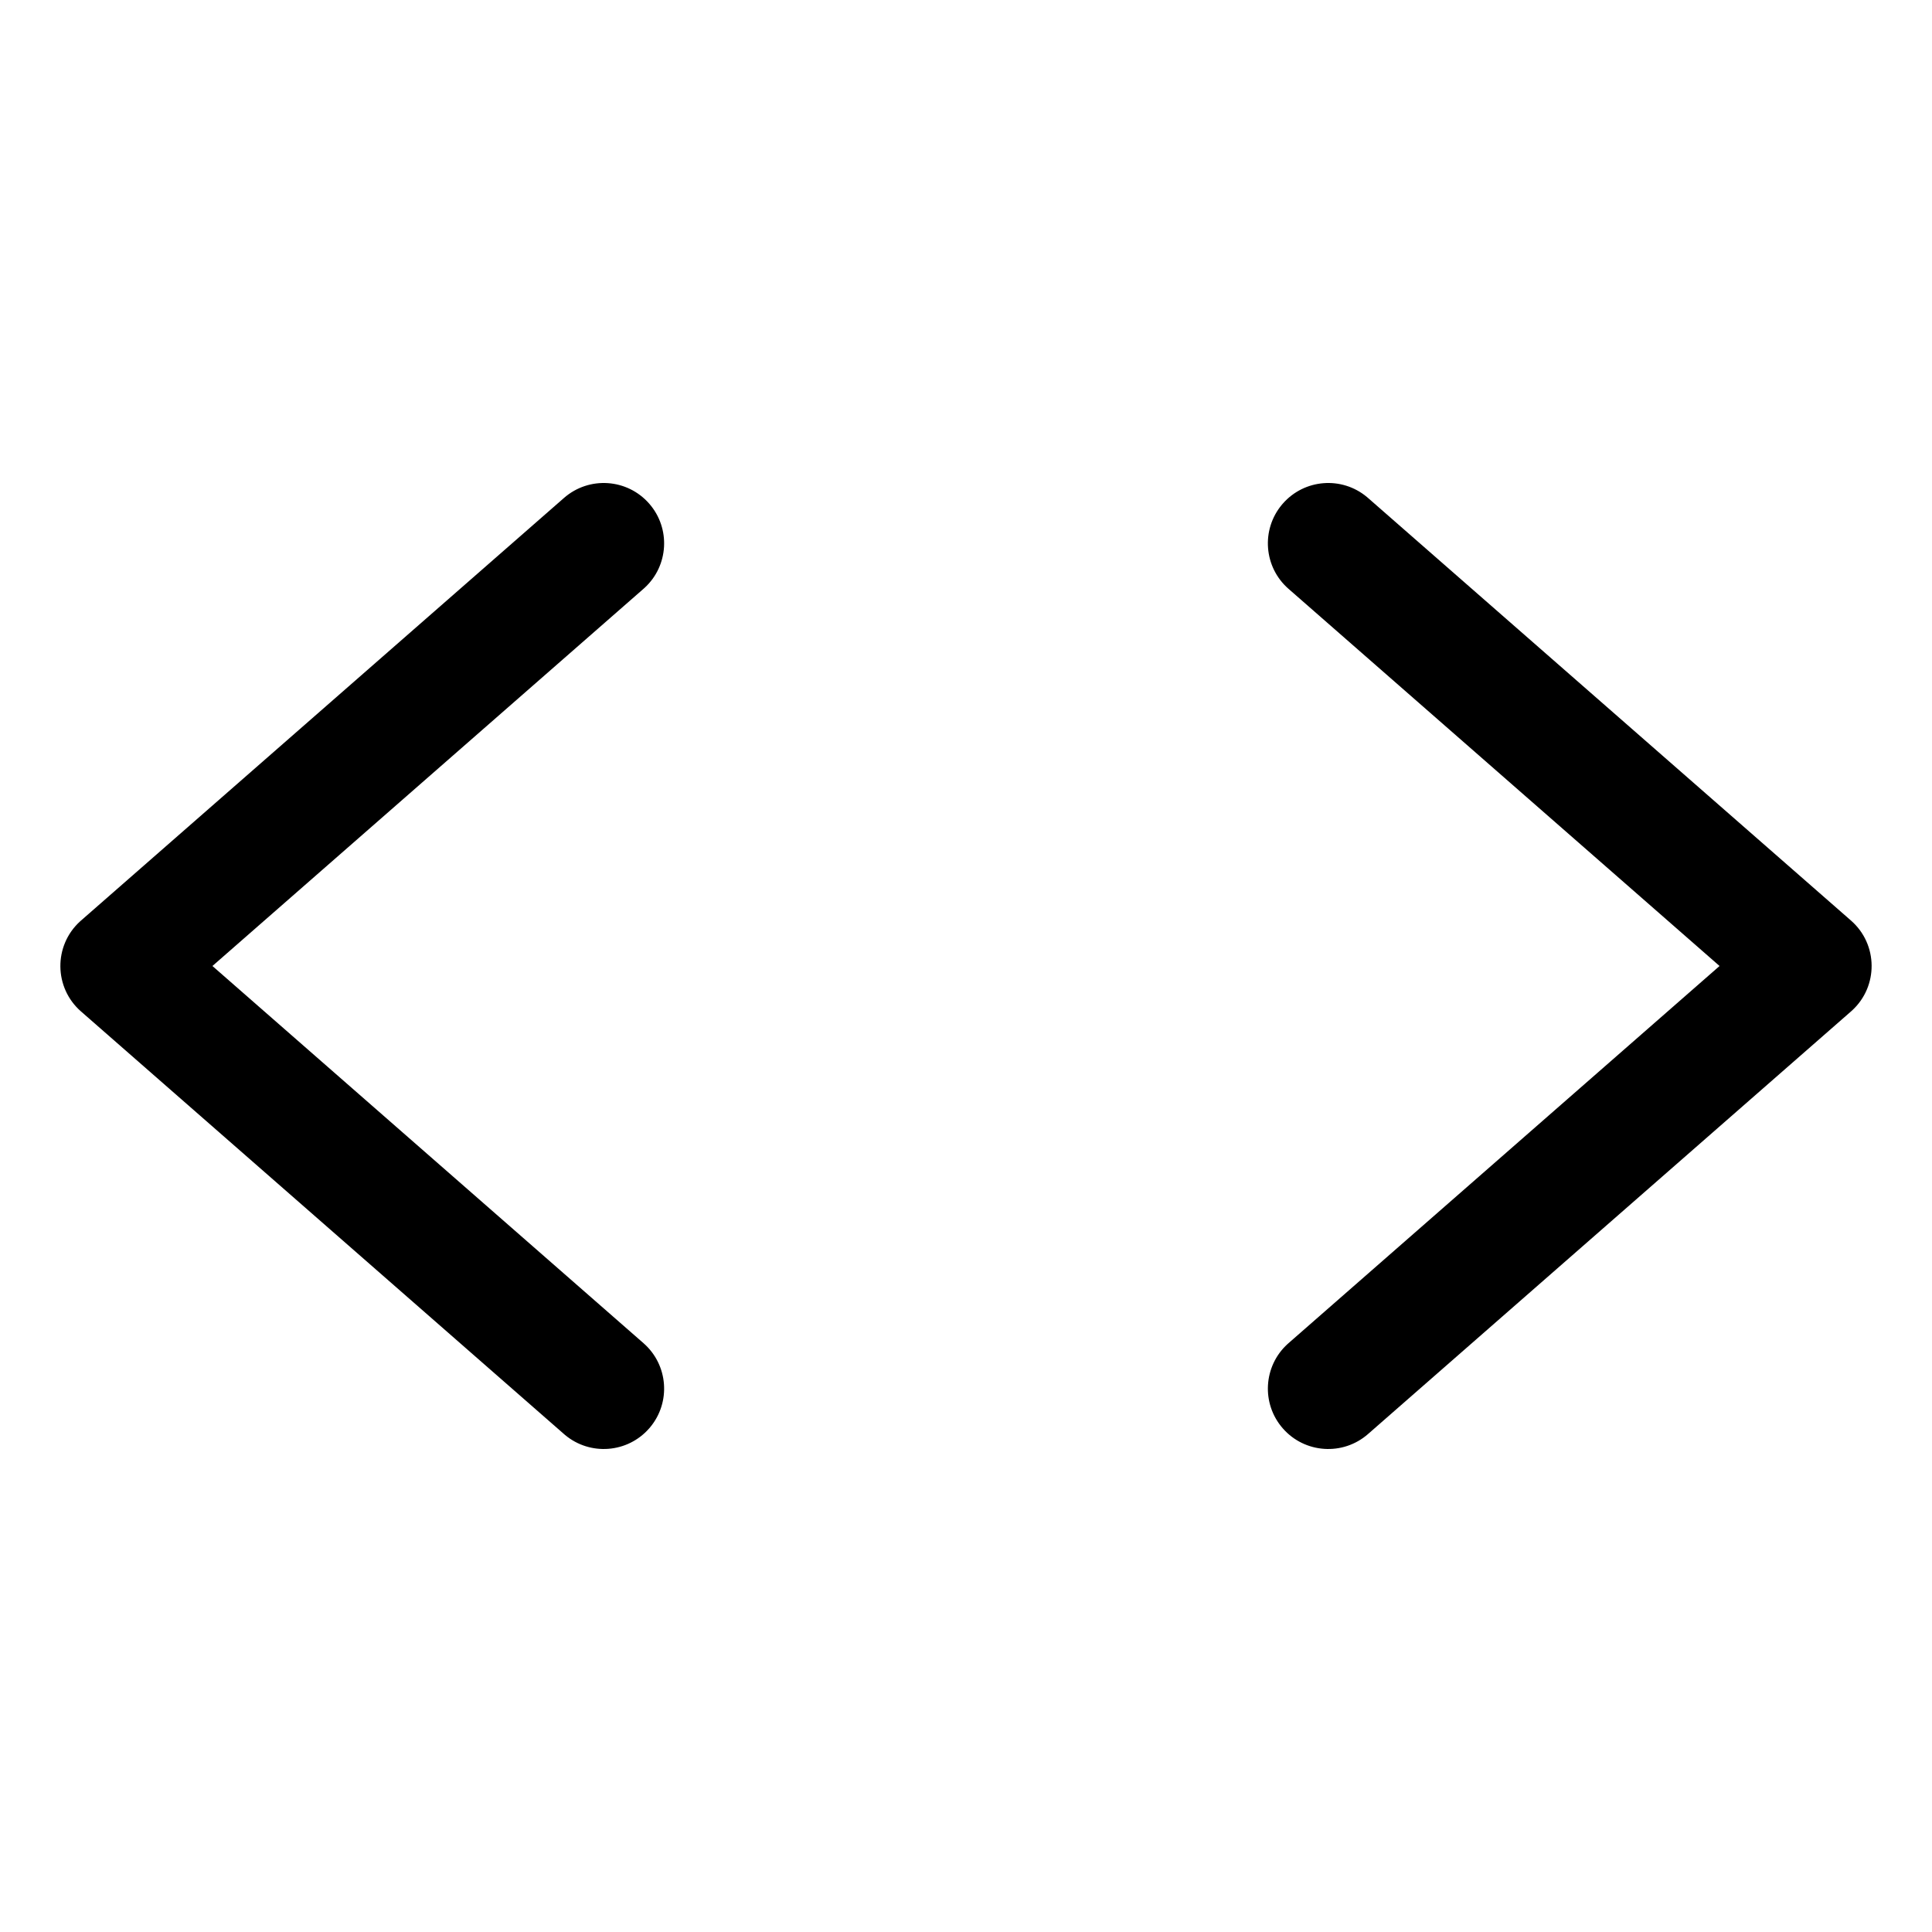 <svg xmlns="http://www.w3.org/2000/svg" width="512" height="512" fill="none"><path fill="currentColor" fill-rule="evenodd" d="M172.041 133.464c-5.819-6.65-15.927-7.324-22.577-1.505l-128 112-.26.232c-7.024 6.415-6.937 17.552.26 23.85l128 112 .275.236c6.651 5.564 16.563 4.818 22.302-1.741l.236-.275c5.564-6.651 4.818-16.563-1.741-22.302L56.298 256l114.238-99.959.27-.241c6.398-5.854 6.974-15.777 1.235-22.336m190.22-1.741c-6.651-5.564-16.563-4.818-22.302 1.741l-.236.275c-5.564 6.651-4.818 16.563 1.741 22.302L455.701 256l-114.237 99.959-.27.241c-6.397 5.854-6.974 15.777-1.235 22.336 5.819 6.65 15.927 7.324 22.577 1.505l128-112 .26-.232c7.024-6.415 6.938-17.552-.26-23.85l-128-112z" clip-rule="evenodd"/></svg>